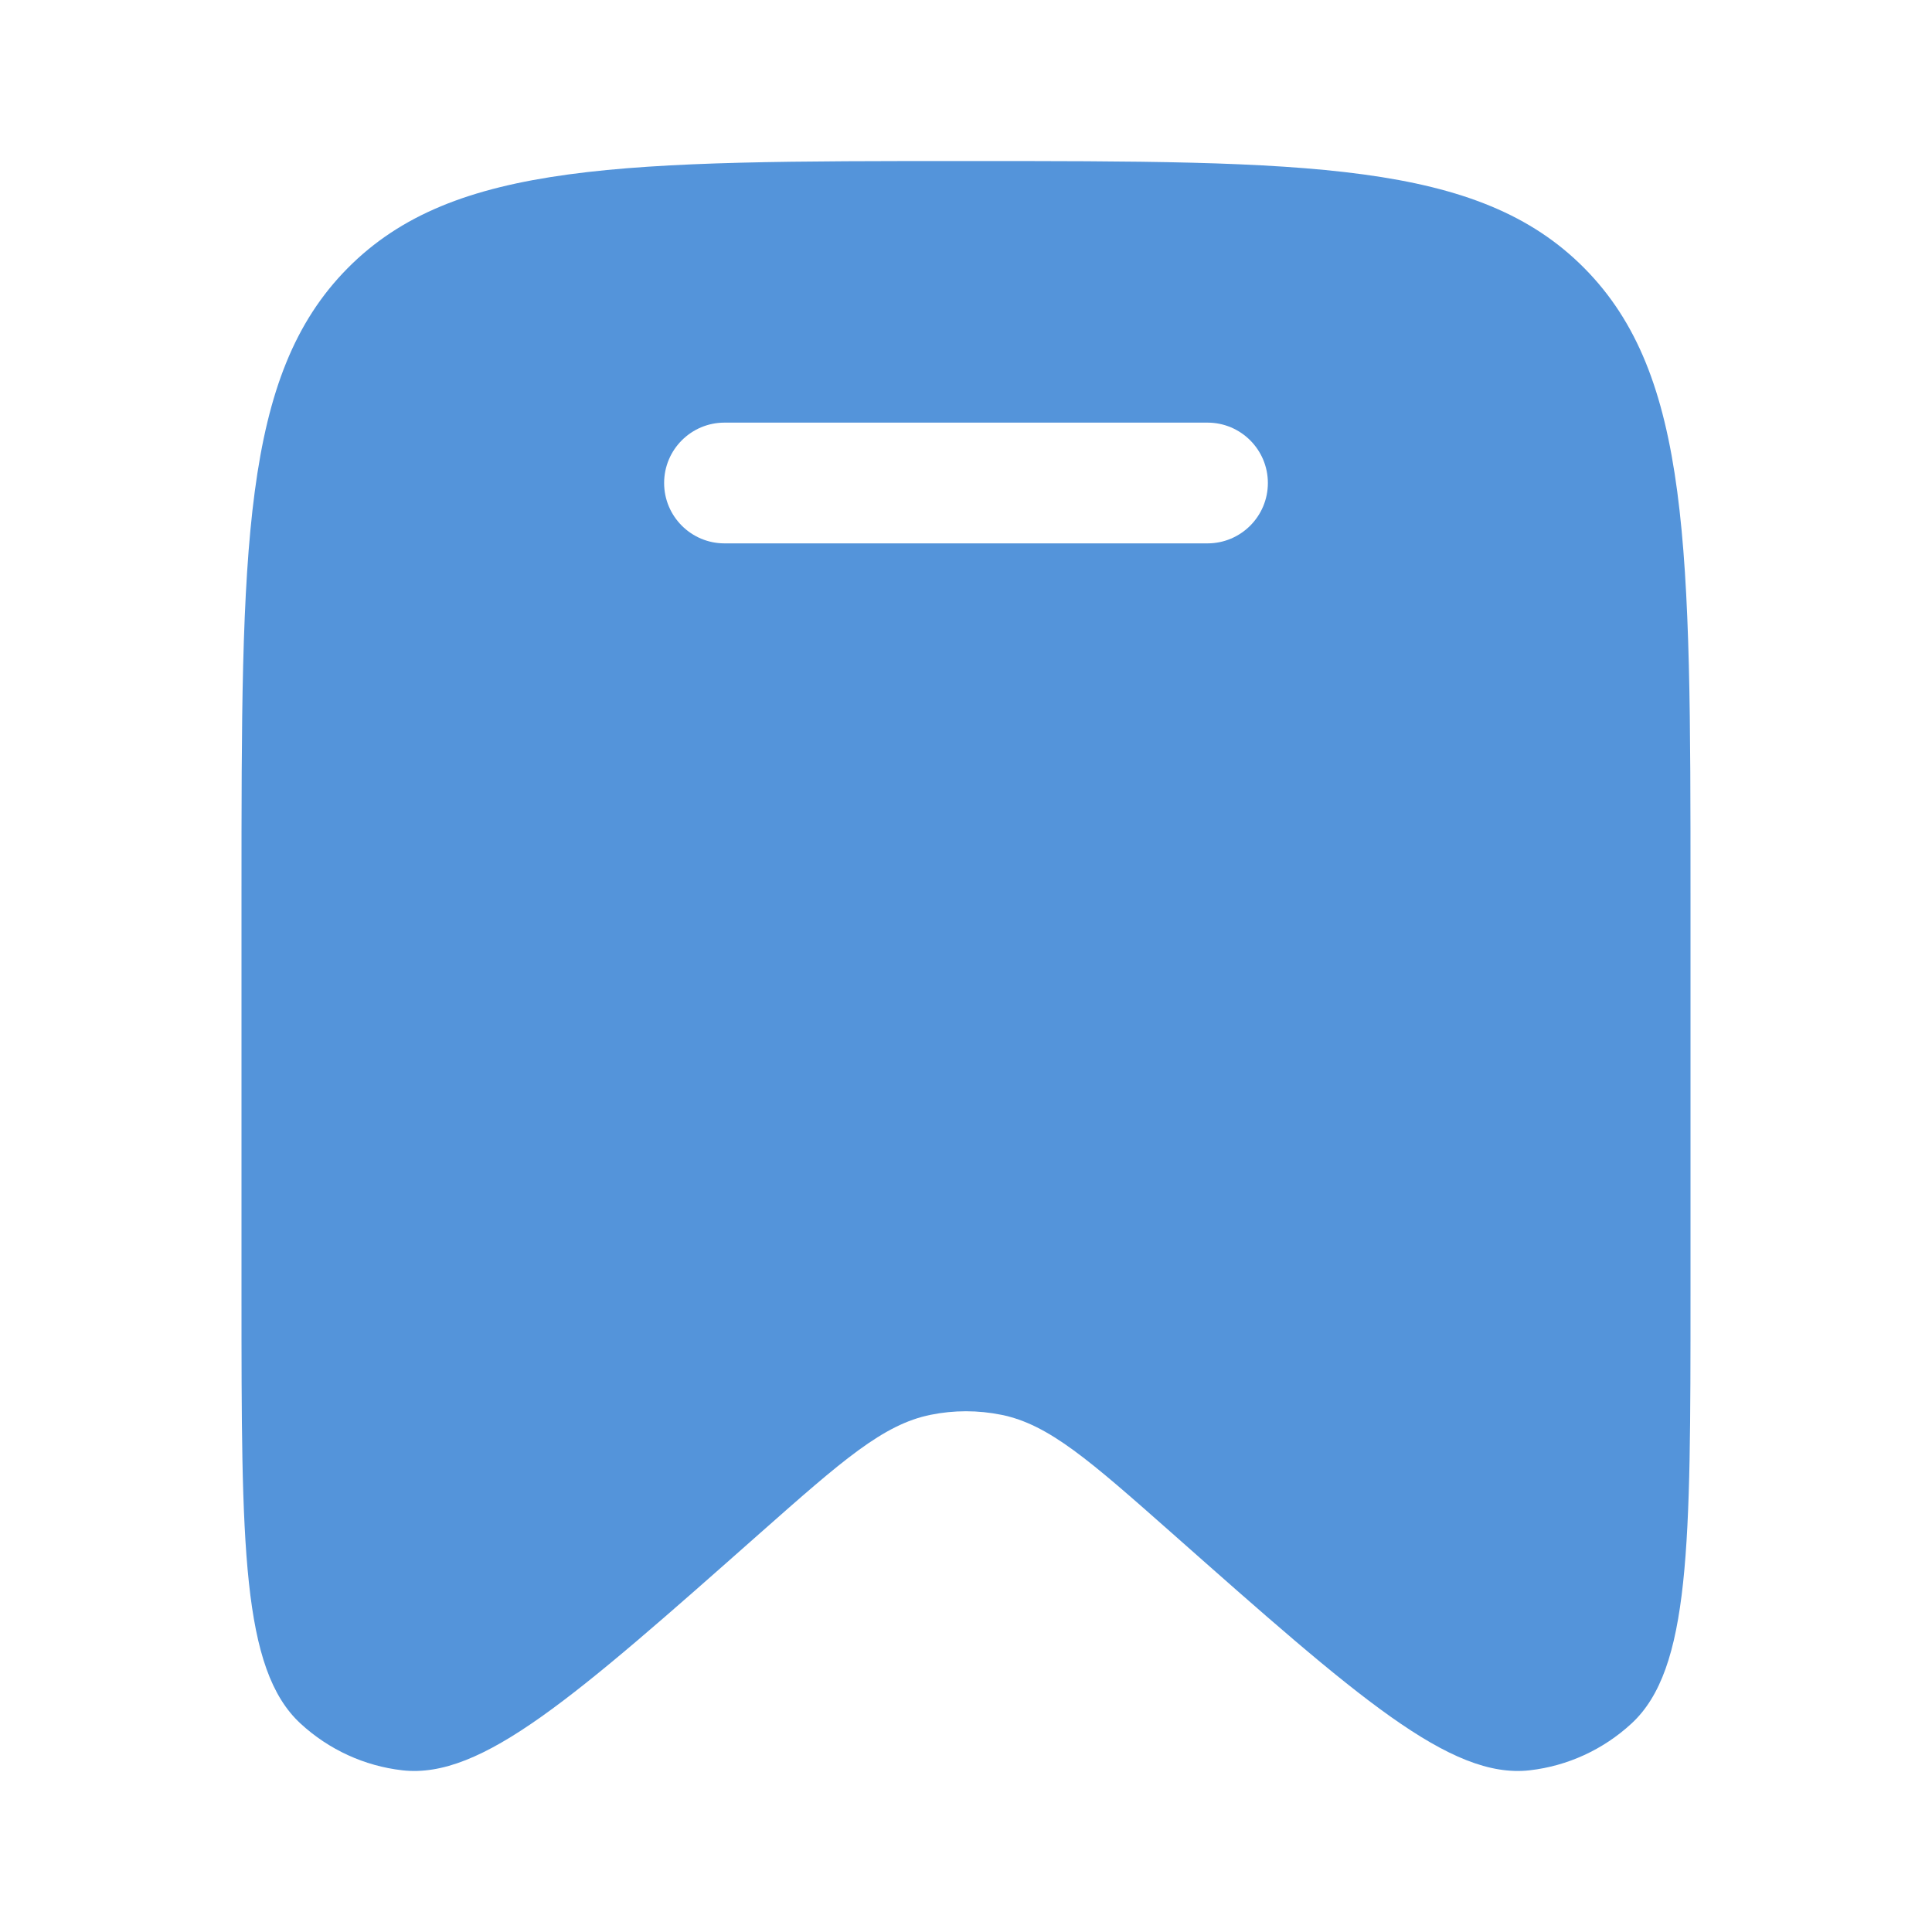 <svg width="20" height="20" viewBox="0 0 20 20" fill="none" xmlns="http://www.w3.org/2000/svg">
<path fill-rule="evenodd" clip-rule="evenodd" d="M17.5 9.248V13.409C17.5 15.989 17.5 17.28 16.888 17.843C16.596 18.112 16.228 18.281 15.836 18.326C15.013 18.42 14.053 17.571 12.132 15.871C11.282 15.12 10.858 14.745 10.366 14.646C10.124 14.597 9.875 14.597 9.634 14.646C9.142 14.745 8.718 15.12 7.868 15.871C5.947 17.571 4.987 18.42 4.164 18.326C3.772 18.281 3.404 18.112 3.112 17.843C2.5 17.28 2.5 15.989 2.5 13.409V9.248C2.5 5.674 2.5 3.887 3.598 2.777C4.697 1.667 6.464 1.667 10 1.667C13.536 1.667 15.303 1.667 16.402 2.777C17.5 3.887 17.5 5.674 17.5 9.248ZM6.875 5C6.875 4.655 7.155 4.375 7.5 4.375H12.5C12.845 4.375 13.125 4.655 13.125 5C13.125 5.345 12.845 5.625 12.5 5.625H7.5C7.155 5.625 6.875 5.345 6.875 5Z" fill="#5494DA"/>
</svg>
